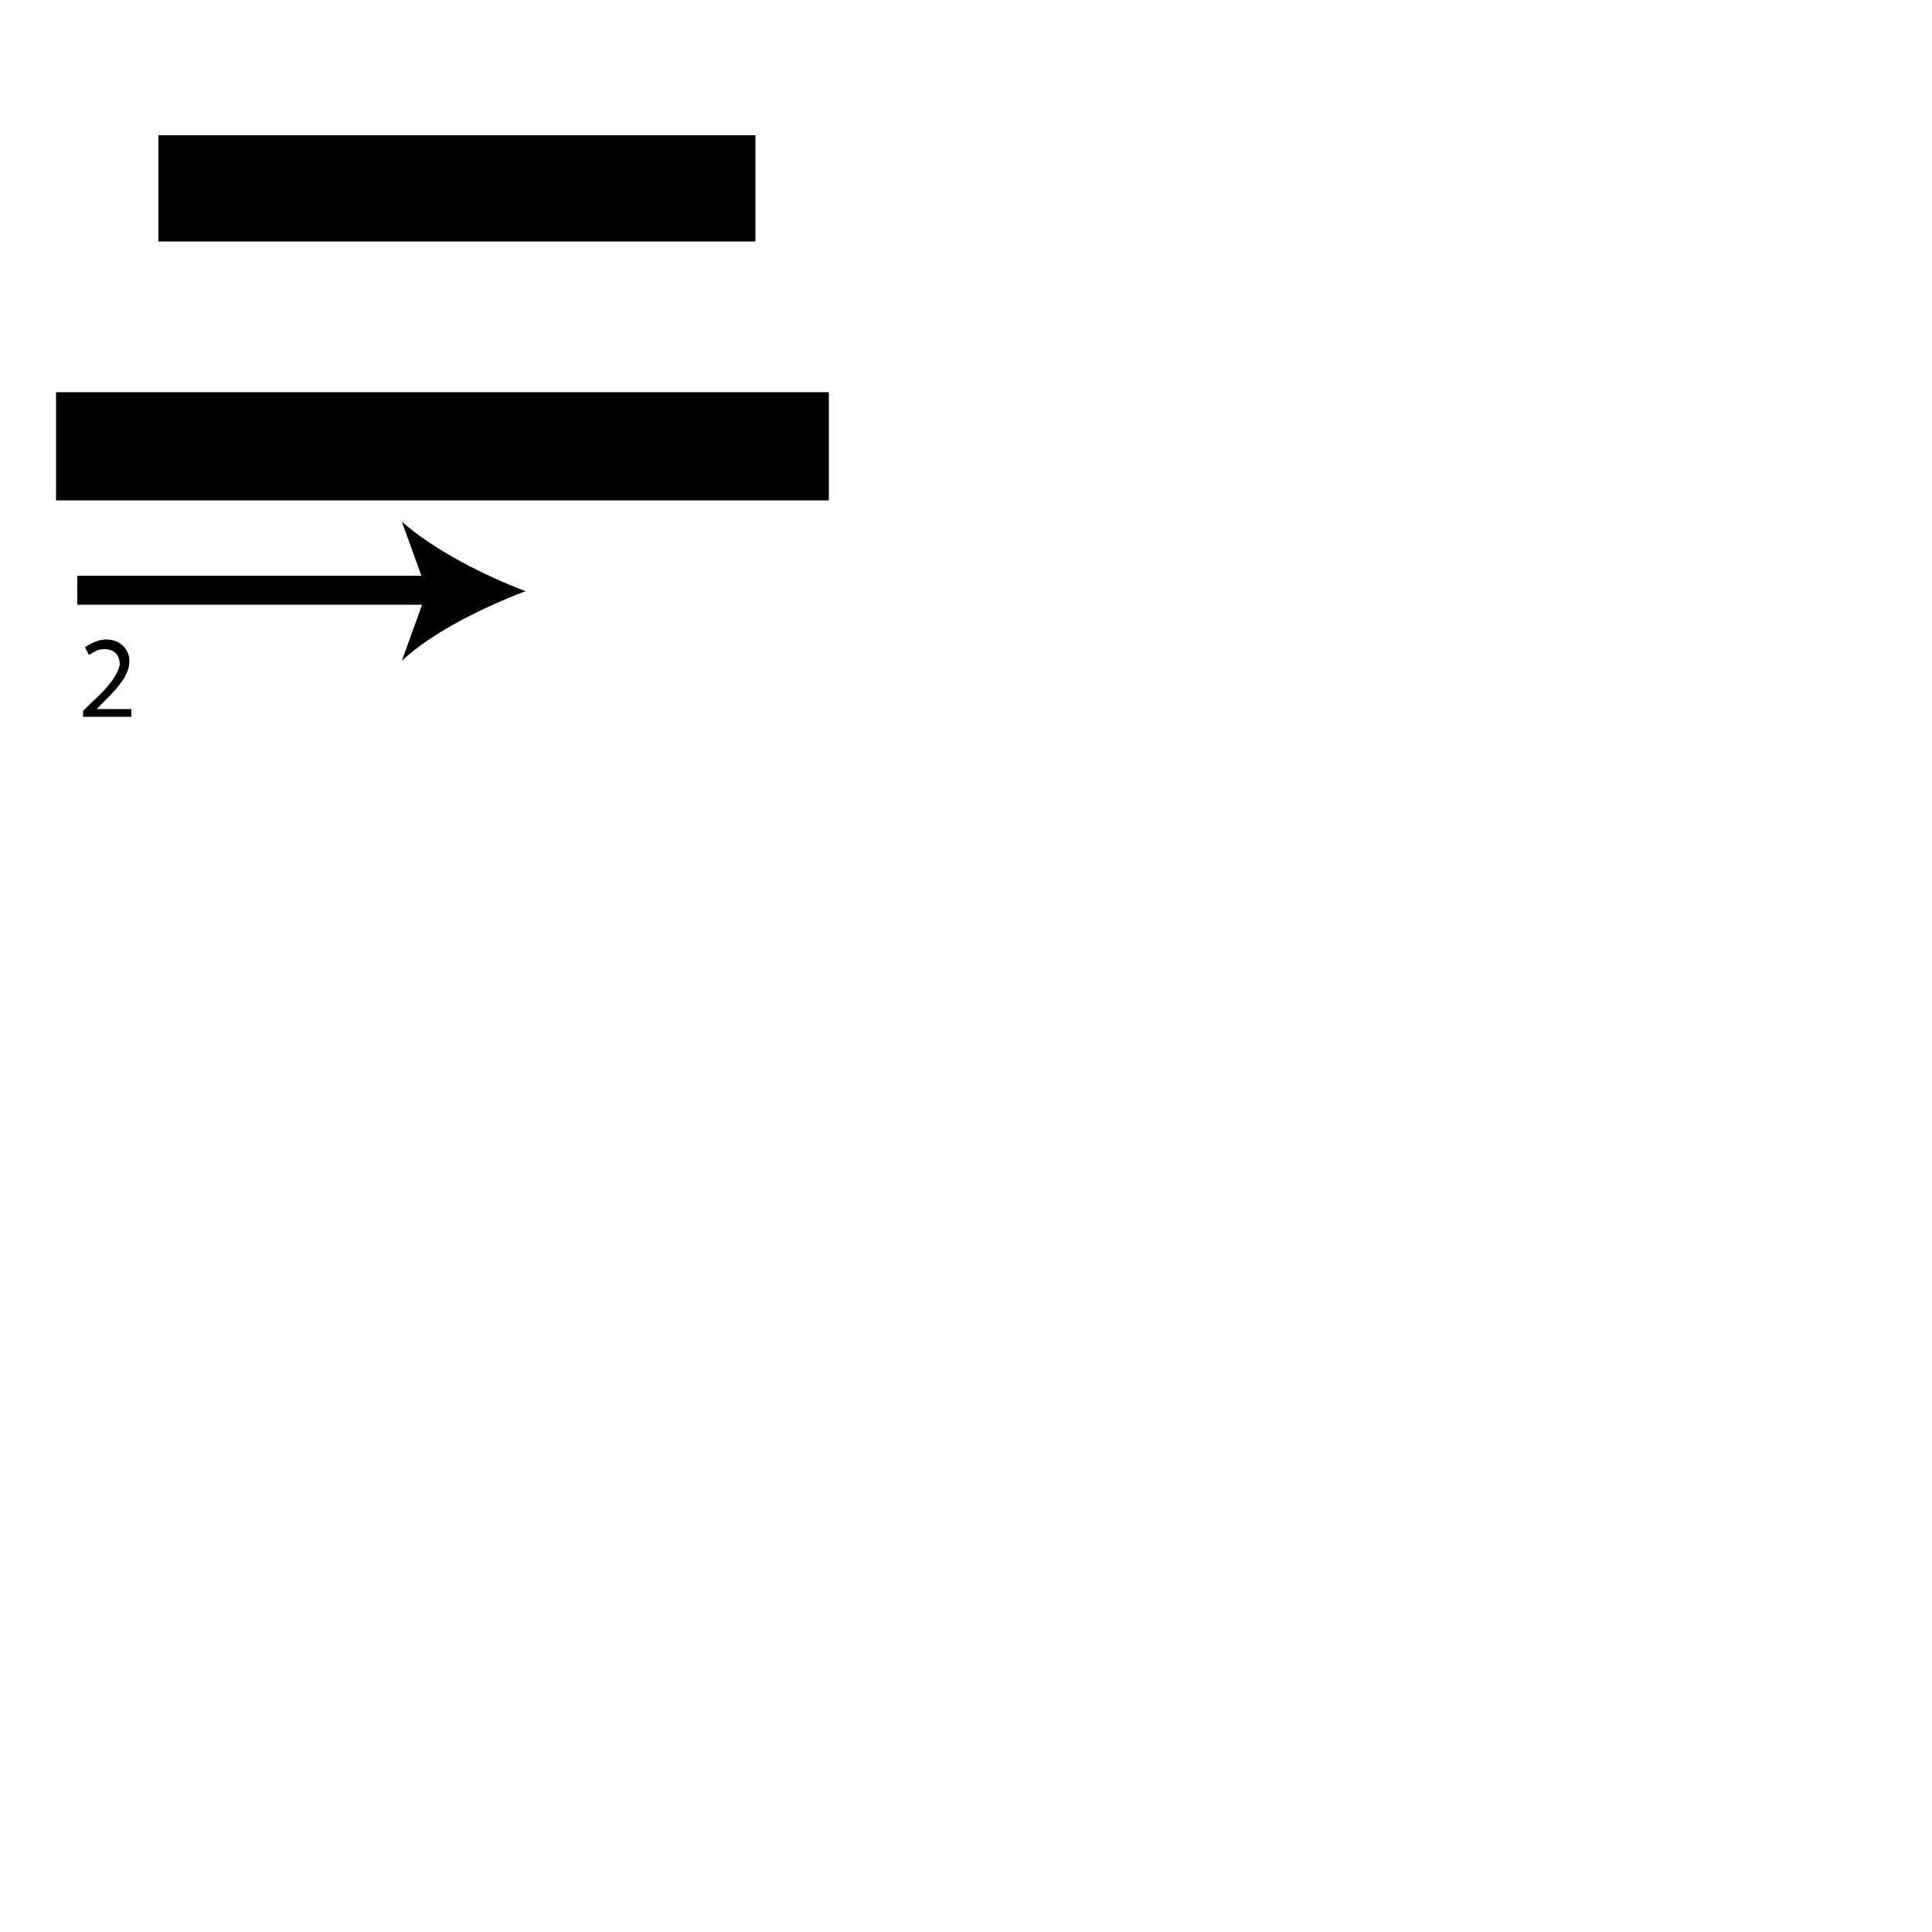 <?xml version="1.0" encoding="utf-8"?>
<!-- Generator: Adobe Illustrator 26.2.1, SVG Export Plug-In . SVG Version: 6.00 Build 0)  -->
<svg version="1.1" xmlns="http://www.w3.org/2000/svg" xmlns:xlink="http://www.w3.org/1999/xlink" x="0px" y="0px"
	 viewBox="0 0 100 100" style="enable-background:new 0 0 100 100;" xml:space="preserve" width = "100px" height = "100px">
<style type="text/css">
	.st0{display:none;}
	.st1{display:inline;}
</style> 

	<rect x="17.2" y="27.6" class="st2" width="12.6" height="0"/>

		<path d="M42.9,20.3v5.6h-40v-5.6H42.9z M39.1,7v5.5H8.2V7H39.1z"/>

		<path d="M4,30.6c1.8,0,23.2,0,23.2,0"/>

			<rect x="4" y="29.8" width="18.7" height="1.5"/>

				<path d="M27.2,30.6c-2.1,0.8-4.8,2.1-6.4,3.6l1.3-3.6L20.8,27C22.5,28.5,25.1,29.8,27.2,30.6z"/>

		<path d="M4.3,37.1v-0.3l0.4-0.4c1-0.9,1.4-1.5,1.5-2c0-0.4-0.2-0.8-0.8-0.8c-0.4,0-0.6,0.2-0.8,0.3l-0.2-0.4
			c0.3-0.2,0.7-0.4,1.1-0.4c0.8,0,1.2,0.6,1.2,1.1c0,0.7-0.5,1.3-1.3,2.1L5,36.7v0h1.8v0.4H4.3z"/>

</svg>